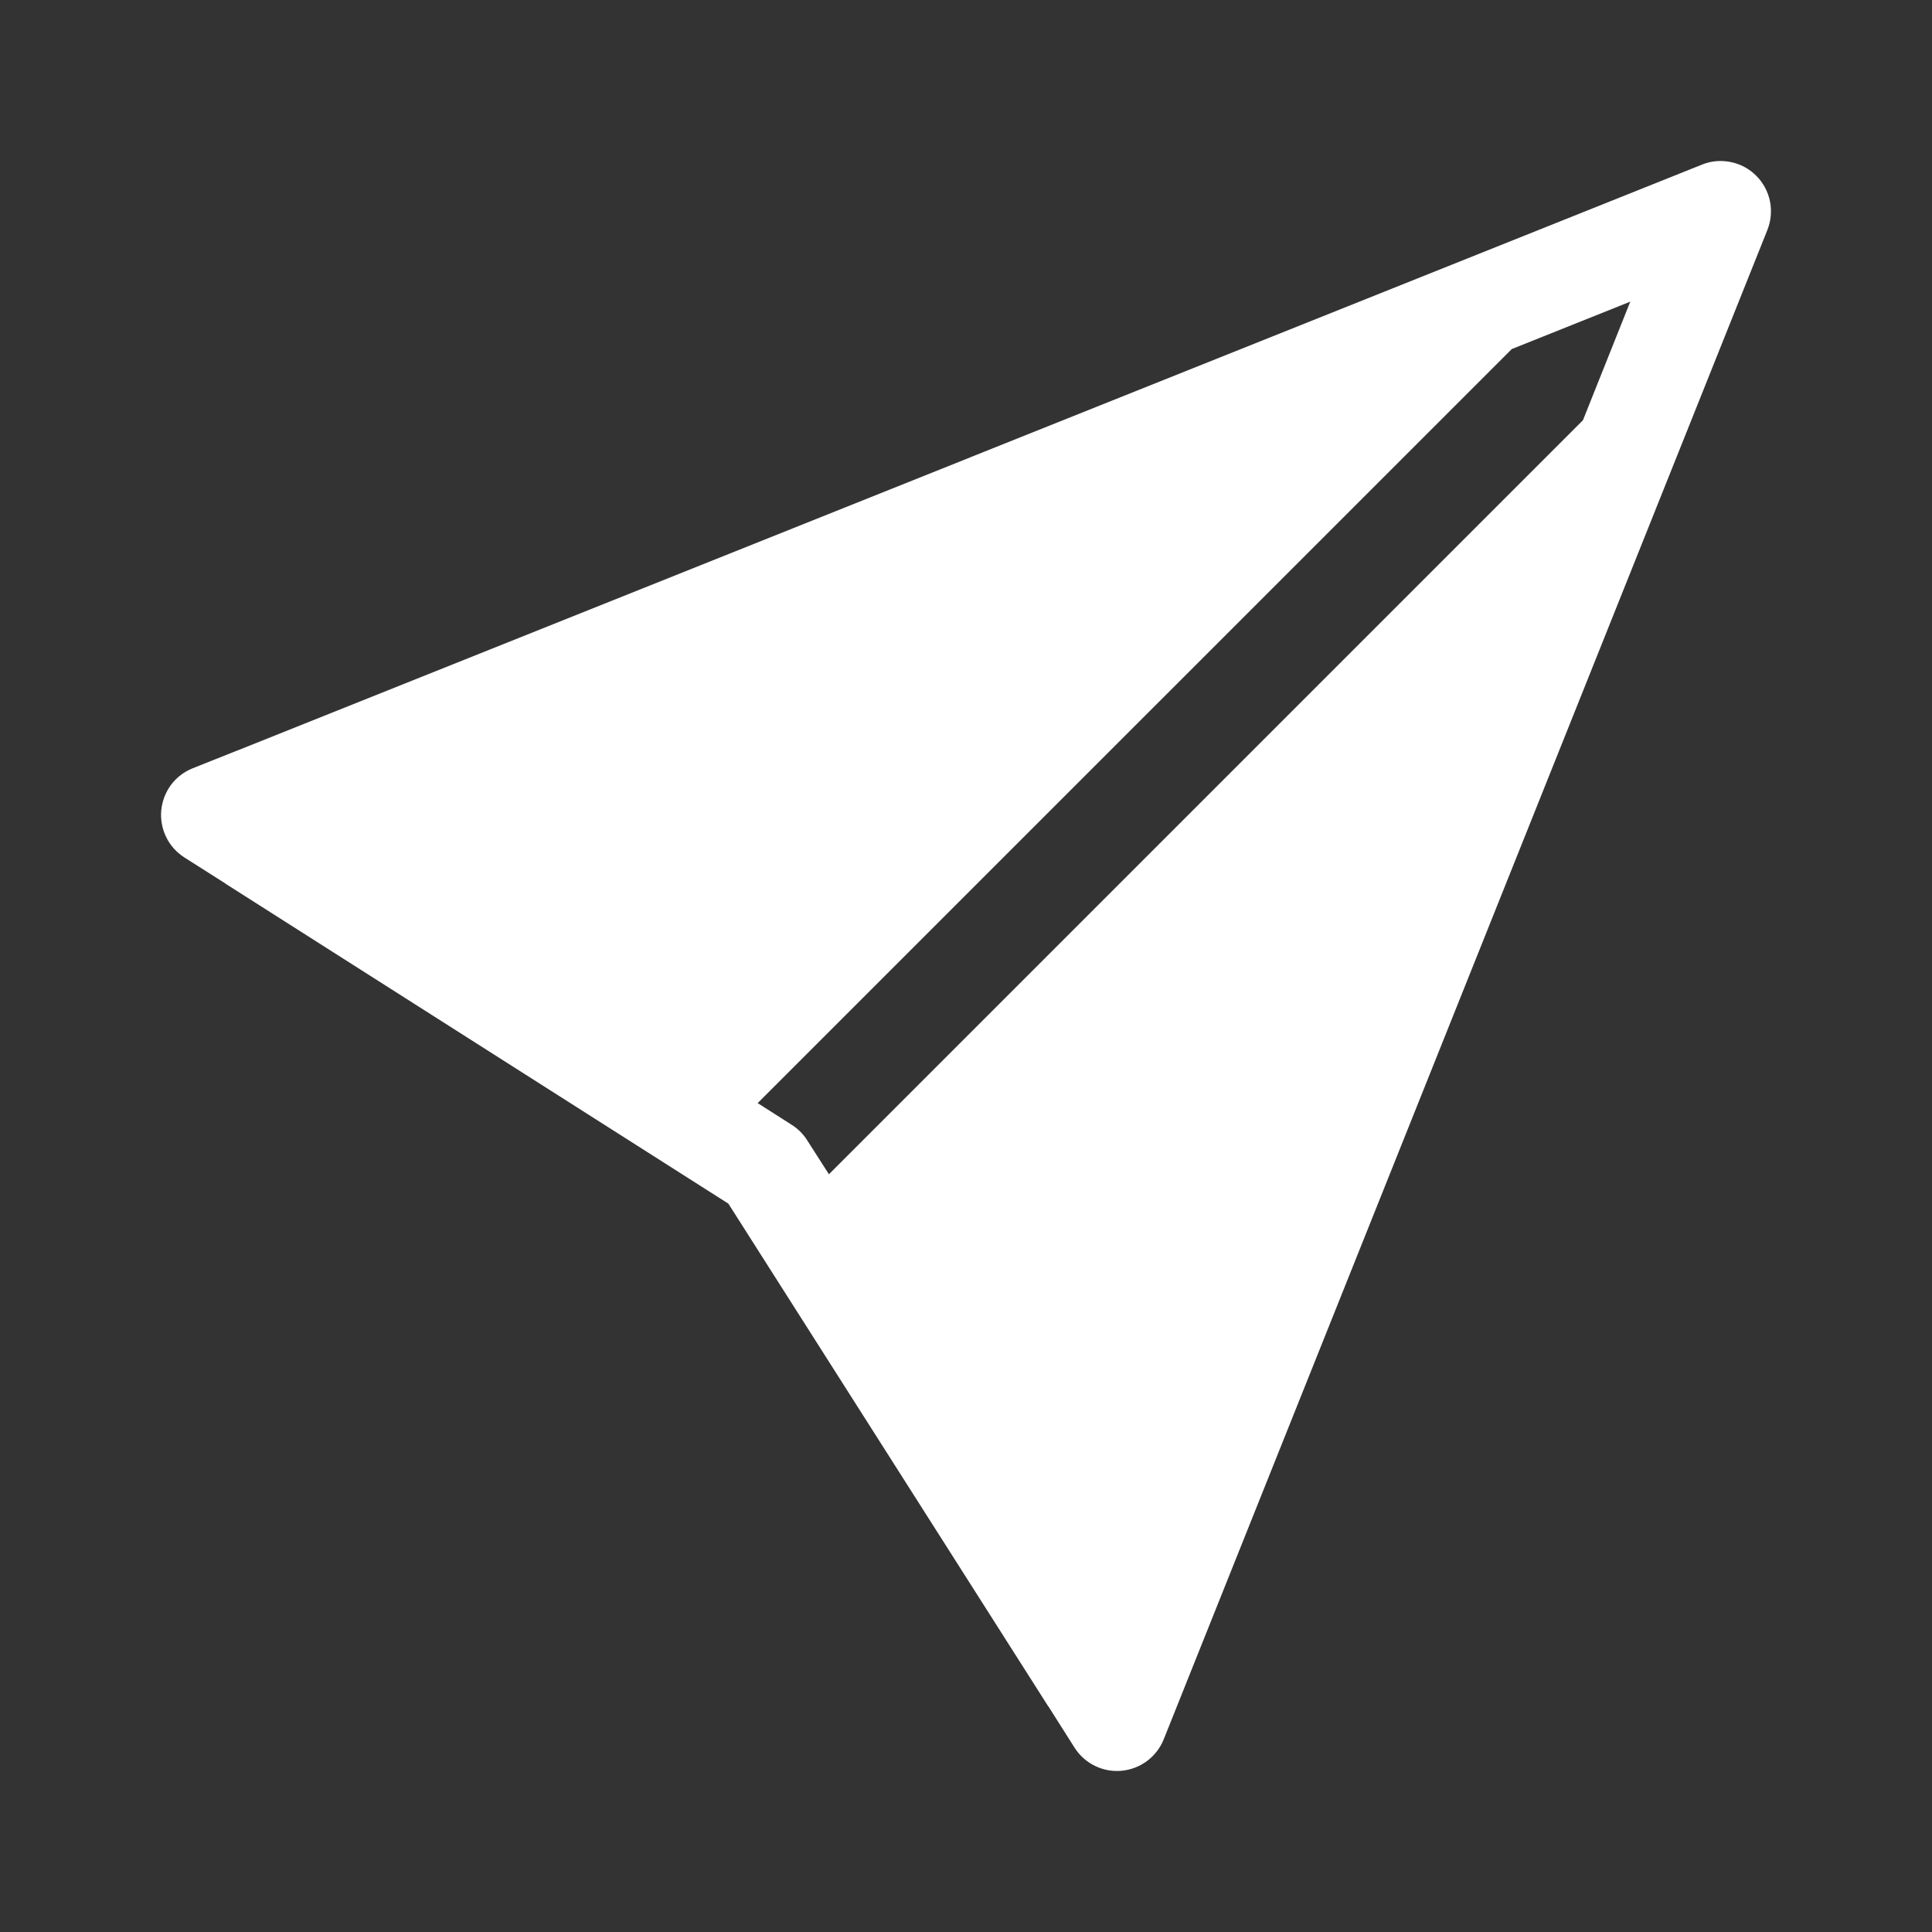 <svg width="24" height="24" viewBox="0 0 24 24" fill="none" xmlns="http://www.w3.org/2000/svg">
<rect x="0" y="0" width="24" height="24" fill="#333333" stroke="none"/>
<path fill-rule="evenodd" clip-rule="evenodd" d="M21.955 2.857C22 2.743 22.011 2.619 21.987 2.499C21.962 2.379 21.903 2.269 21.816 2.183C21.73 2.096 21.62 2.037 21.5 2.013C21.38 1.988 21.255 1.999 21.142 2.045L2.96 9.319H2.958L2.393 9.544C2.286 9.587 2.193 9.658 2.124 9.75C2.056 9.843 2.014 9.952 2.003 10.067C1.993 10.181 2.014 10.297 2.065 10.4C2.115 10.503 2.194 10.59 2.291 10.652L2.803 10.977L2.805 10.98L9.048 14.952L13.021 21.196L13.024 21.198L13.349 21.711C13.411 21.808 13.498 21.886 13.601 21.936C13.705 21.987 13.82 22.008 13.934 21.997C14.049 21.986 14.158 21.944 14.25 21.875C14.342 21.806 14.413 21.714 14.456 21.607L21.955 2.857ZM19.664 5.22L20.252 3.747L18.78 4.336L9.412 13.703L9.835 13.973C9.913 14.022 9.978 14.087 10.027 14.165L10.297 14.587L19.664 5.22Z" fill="white"/>
</svg>
